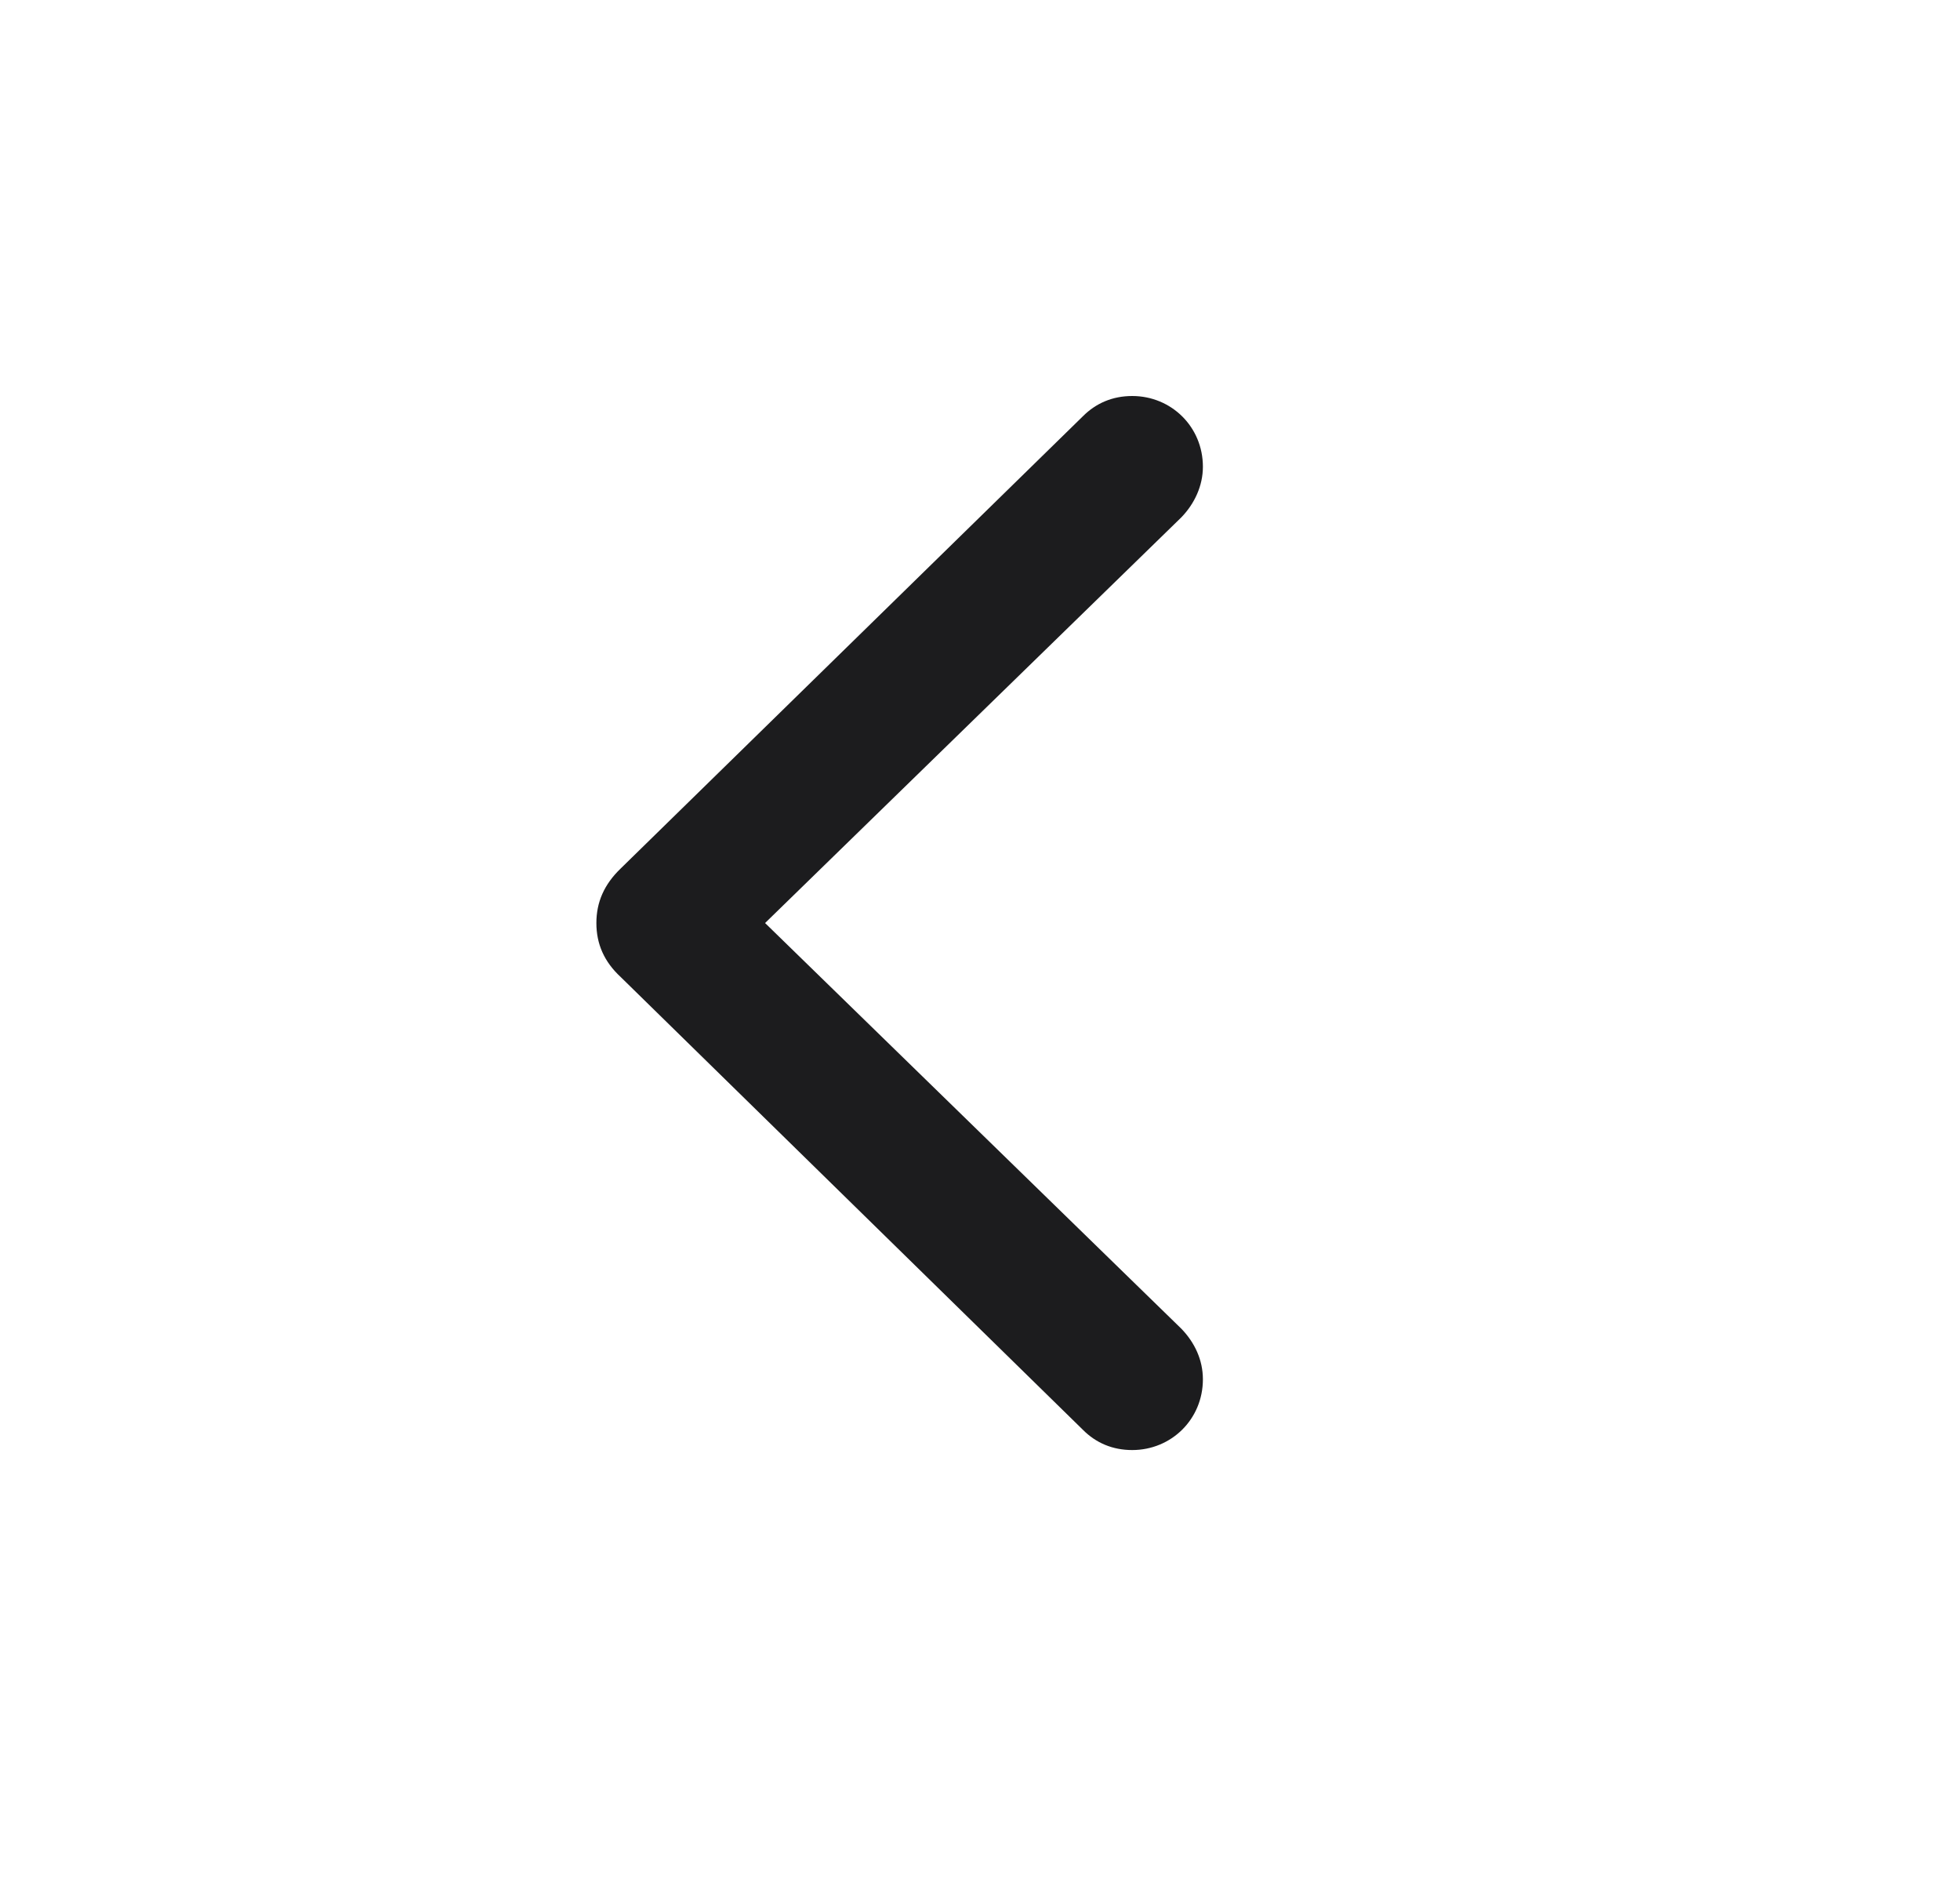 <svg width="29" height="28" viewBox="0 0 29 28" fill="none" xmlns="http://www.w3.org/2000/svg">
<path d="M8.824 13.654C8.824 13.962 8.938 14.226 9.185 14.454L16.023 21.151C16.216 21.345 16.462 21.45 16.752 21.45C17.332 21.45 17.798 20.993 17.798 20.404C17.798 20.114 17.675 19.859 17.481 19.657L11.32 13.654L17.481 7.651C17.675 7.449 17.798 7.186 17.798 6.904C17.798 6.315 17.332 5.858 16.752 5.858C16.462 5.858 16.216 5.964 16.023 6.157L9.185 12.846C8.938 13.083 8.824 13.347 8.824 13.654Z" fill="#1C1C1E"/>
</svg>
